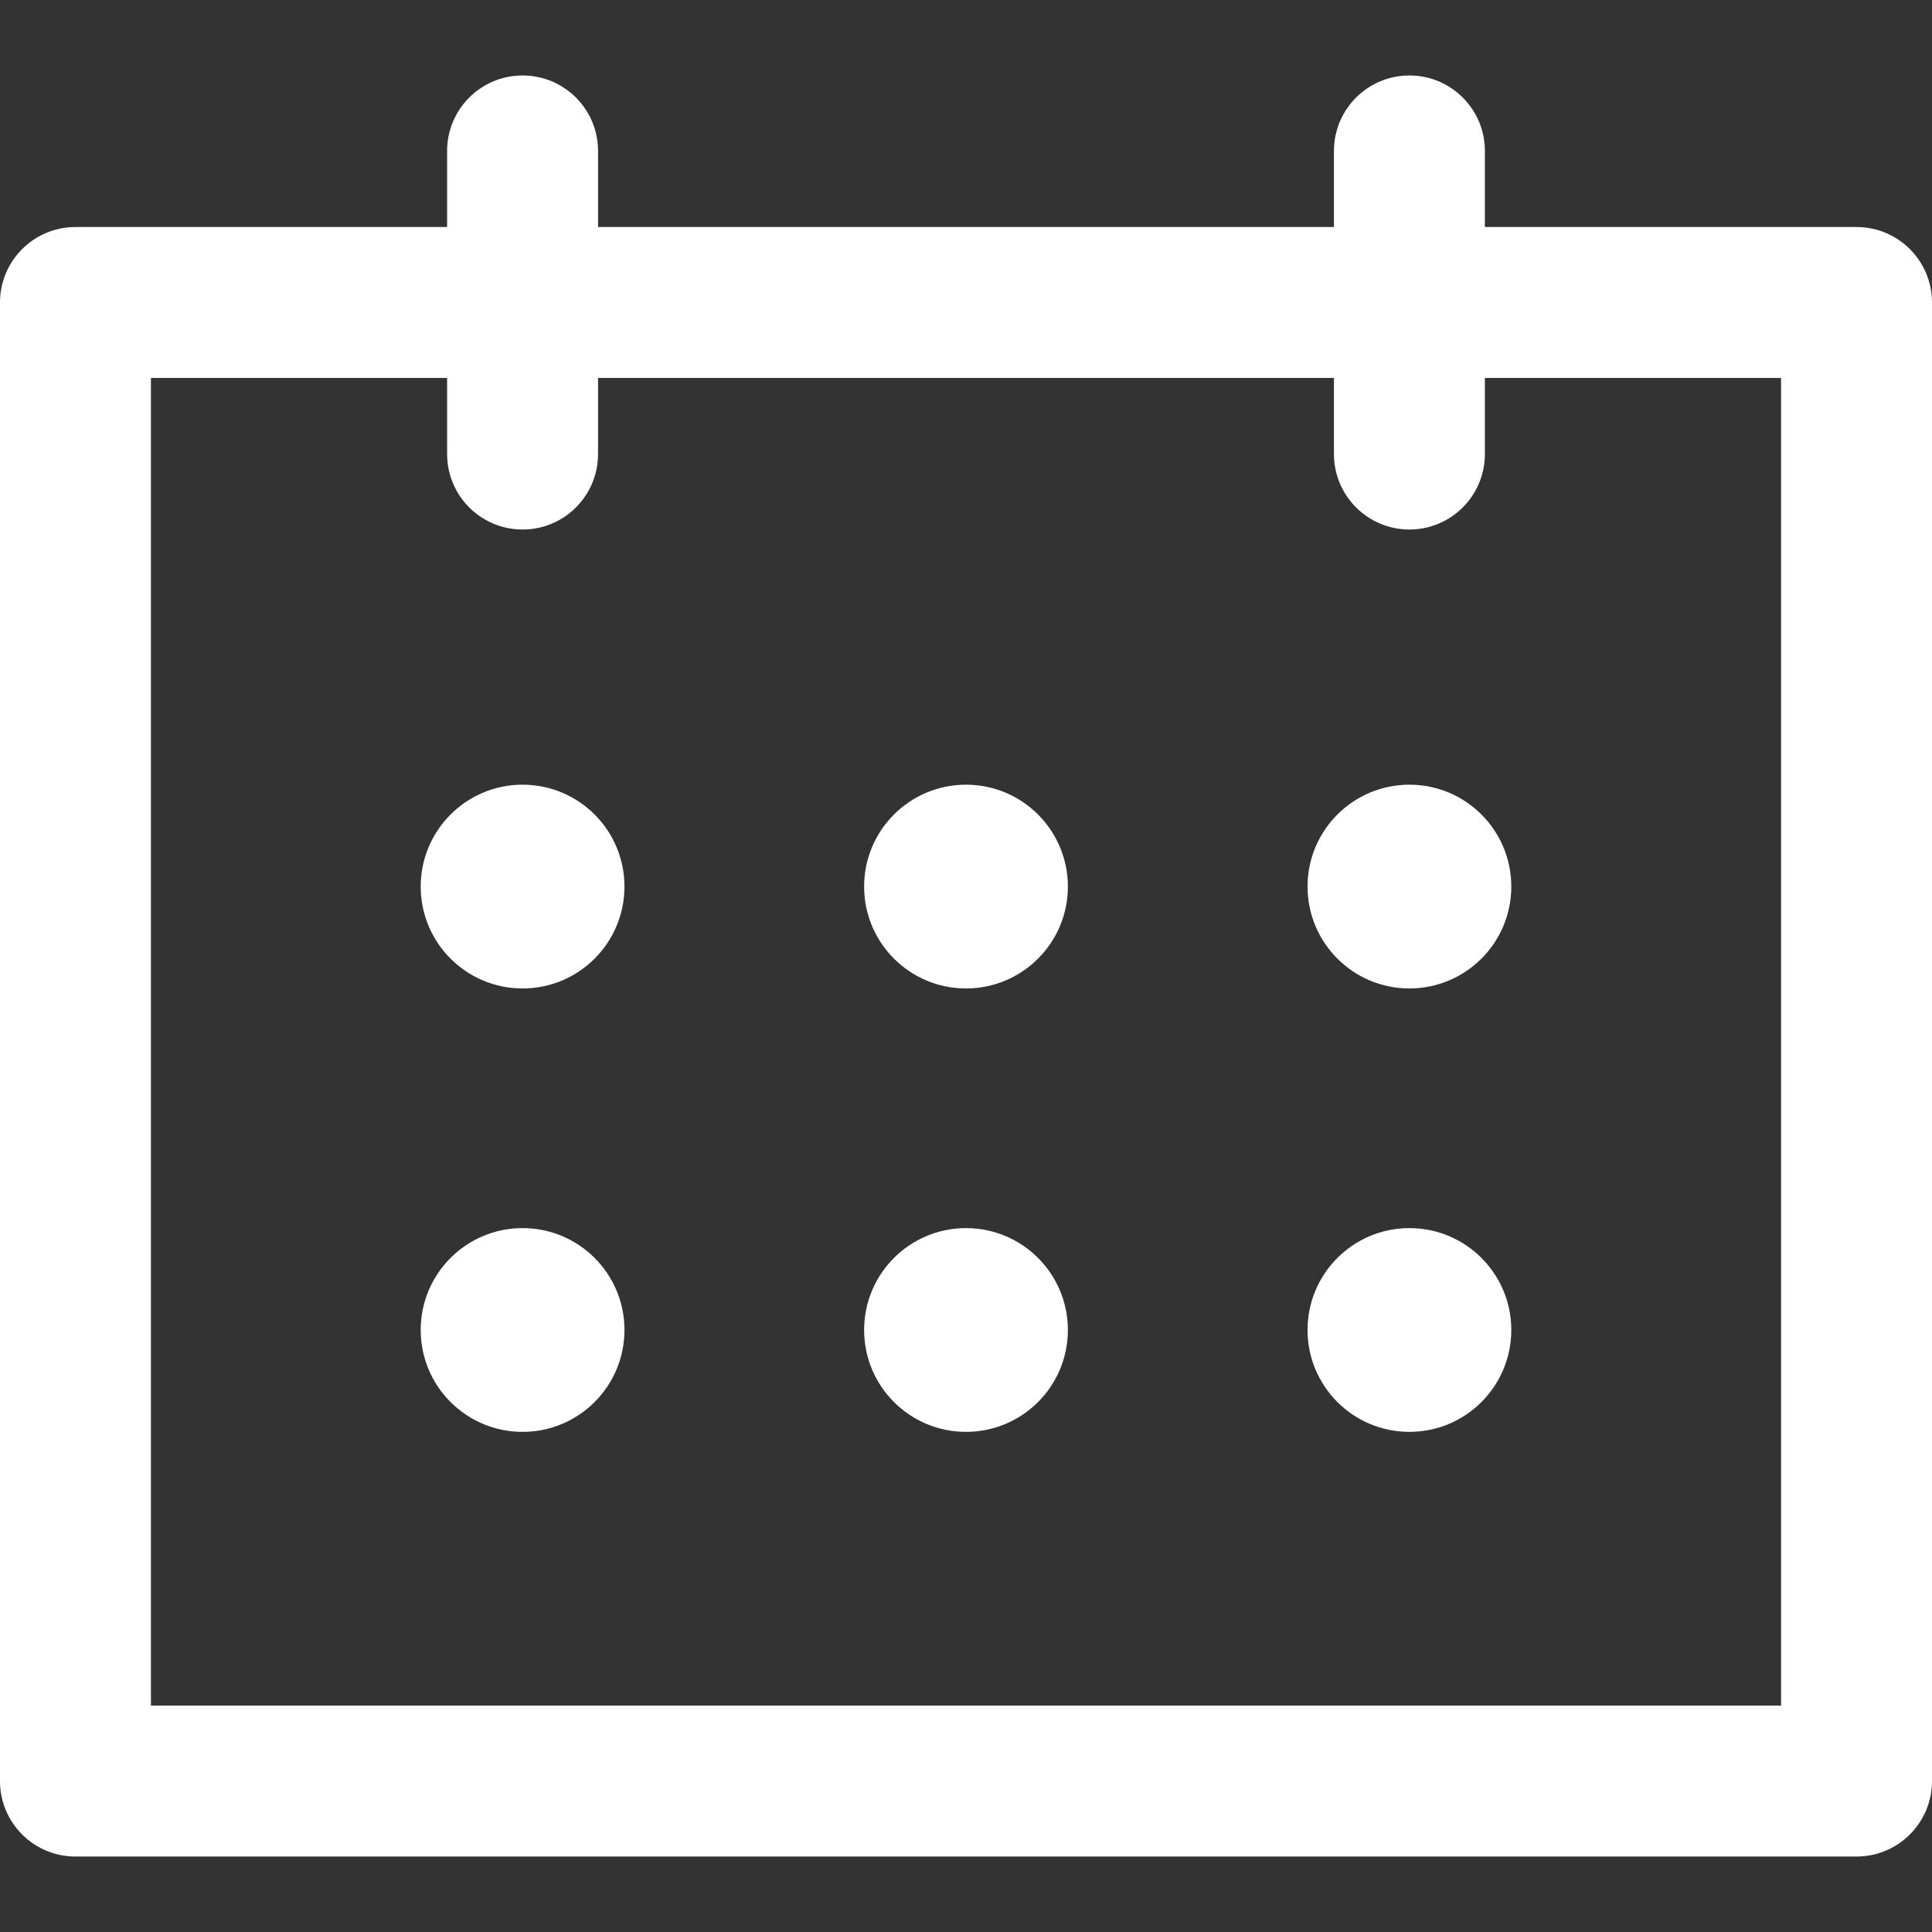 <svg xmlns="http://www.w3.org/2000/svg" width="512" height="512">
    <rect width="100%" height="100%" fill="#333333" stroke="none"/>
    <path d="M492 60.163h-98.489V40c0-11.046-8.954-20-20-20s-20 8.954-20 20v20.163H158.489V40c0-11.046-8.954-20-20-20s-20 8.954-20 20v20.163H20c-11.046 0-20 8.955-20 20V472c0 11.045 8.954 20 20 20h472c11.046 0 20-8.955 20-20V80.163c0-11.045-8.954-20-20-20zM472 452H40V100.163h78.489v20.164c0 11.046 8.954 20 20 20s20-8.954 20-20v-20.164H353.51v20.164c0 11.046 8.954 20 20 20s20-8.954 20-20v-20.164H472V452z" data-original="#000000" class="active-path" data-old_color="#000000" fill="#FFF"/>
    <circle cx="256" cy="234.95" r="27" data-original="#000000" class="active-path" data-old_color="#000000" fill="#FFF"/>
    <circle cx="256" cy="352.46" r="27" data-original="#000000" class="active-path" data-old_color="#000000" fill="#FFF"/>
    <circle cx="138.49" cy="234.95" r="27" data-original="#000000" class="active-path" data-old_color="#000000" fill="#FFF"/>
    <circle cx="373.51" cy="234.95" r="27" data-original="#000000" class="active-path" data-old_color="#000000" fill="#FFF"/>
    <circle cx="138.49" cy="352.46" r="27" data-original="#000000" class="active-path" data-old_color="#000000" fill="#FFF"/>
    <circle cx="373.51" cy="352.46" r="27" data-original="#000000" class="active-path" data-old_color="#000000" fill="#FFF"/>
</svg>
